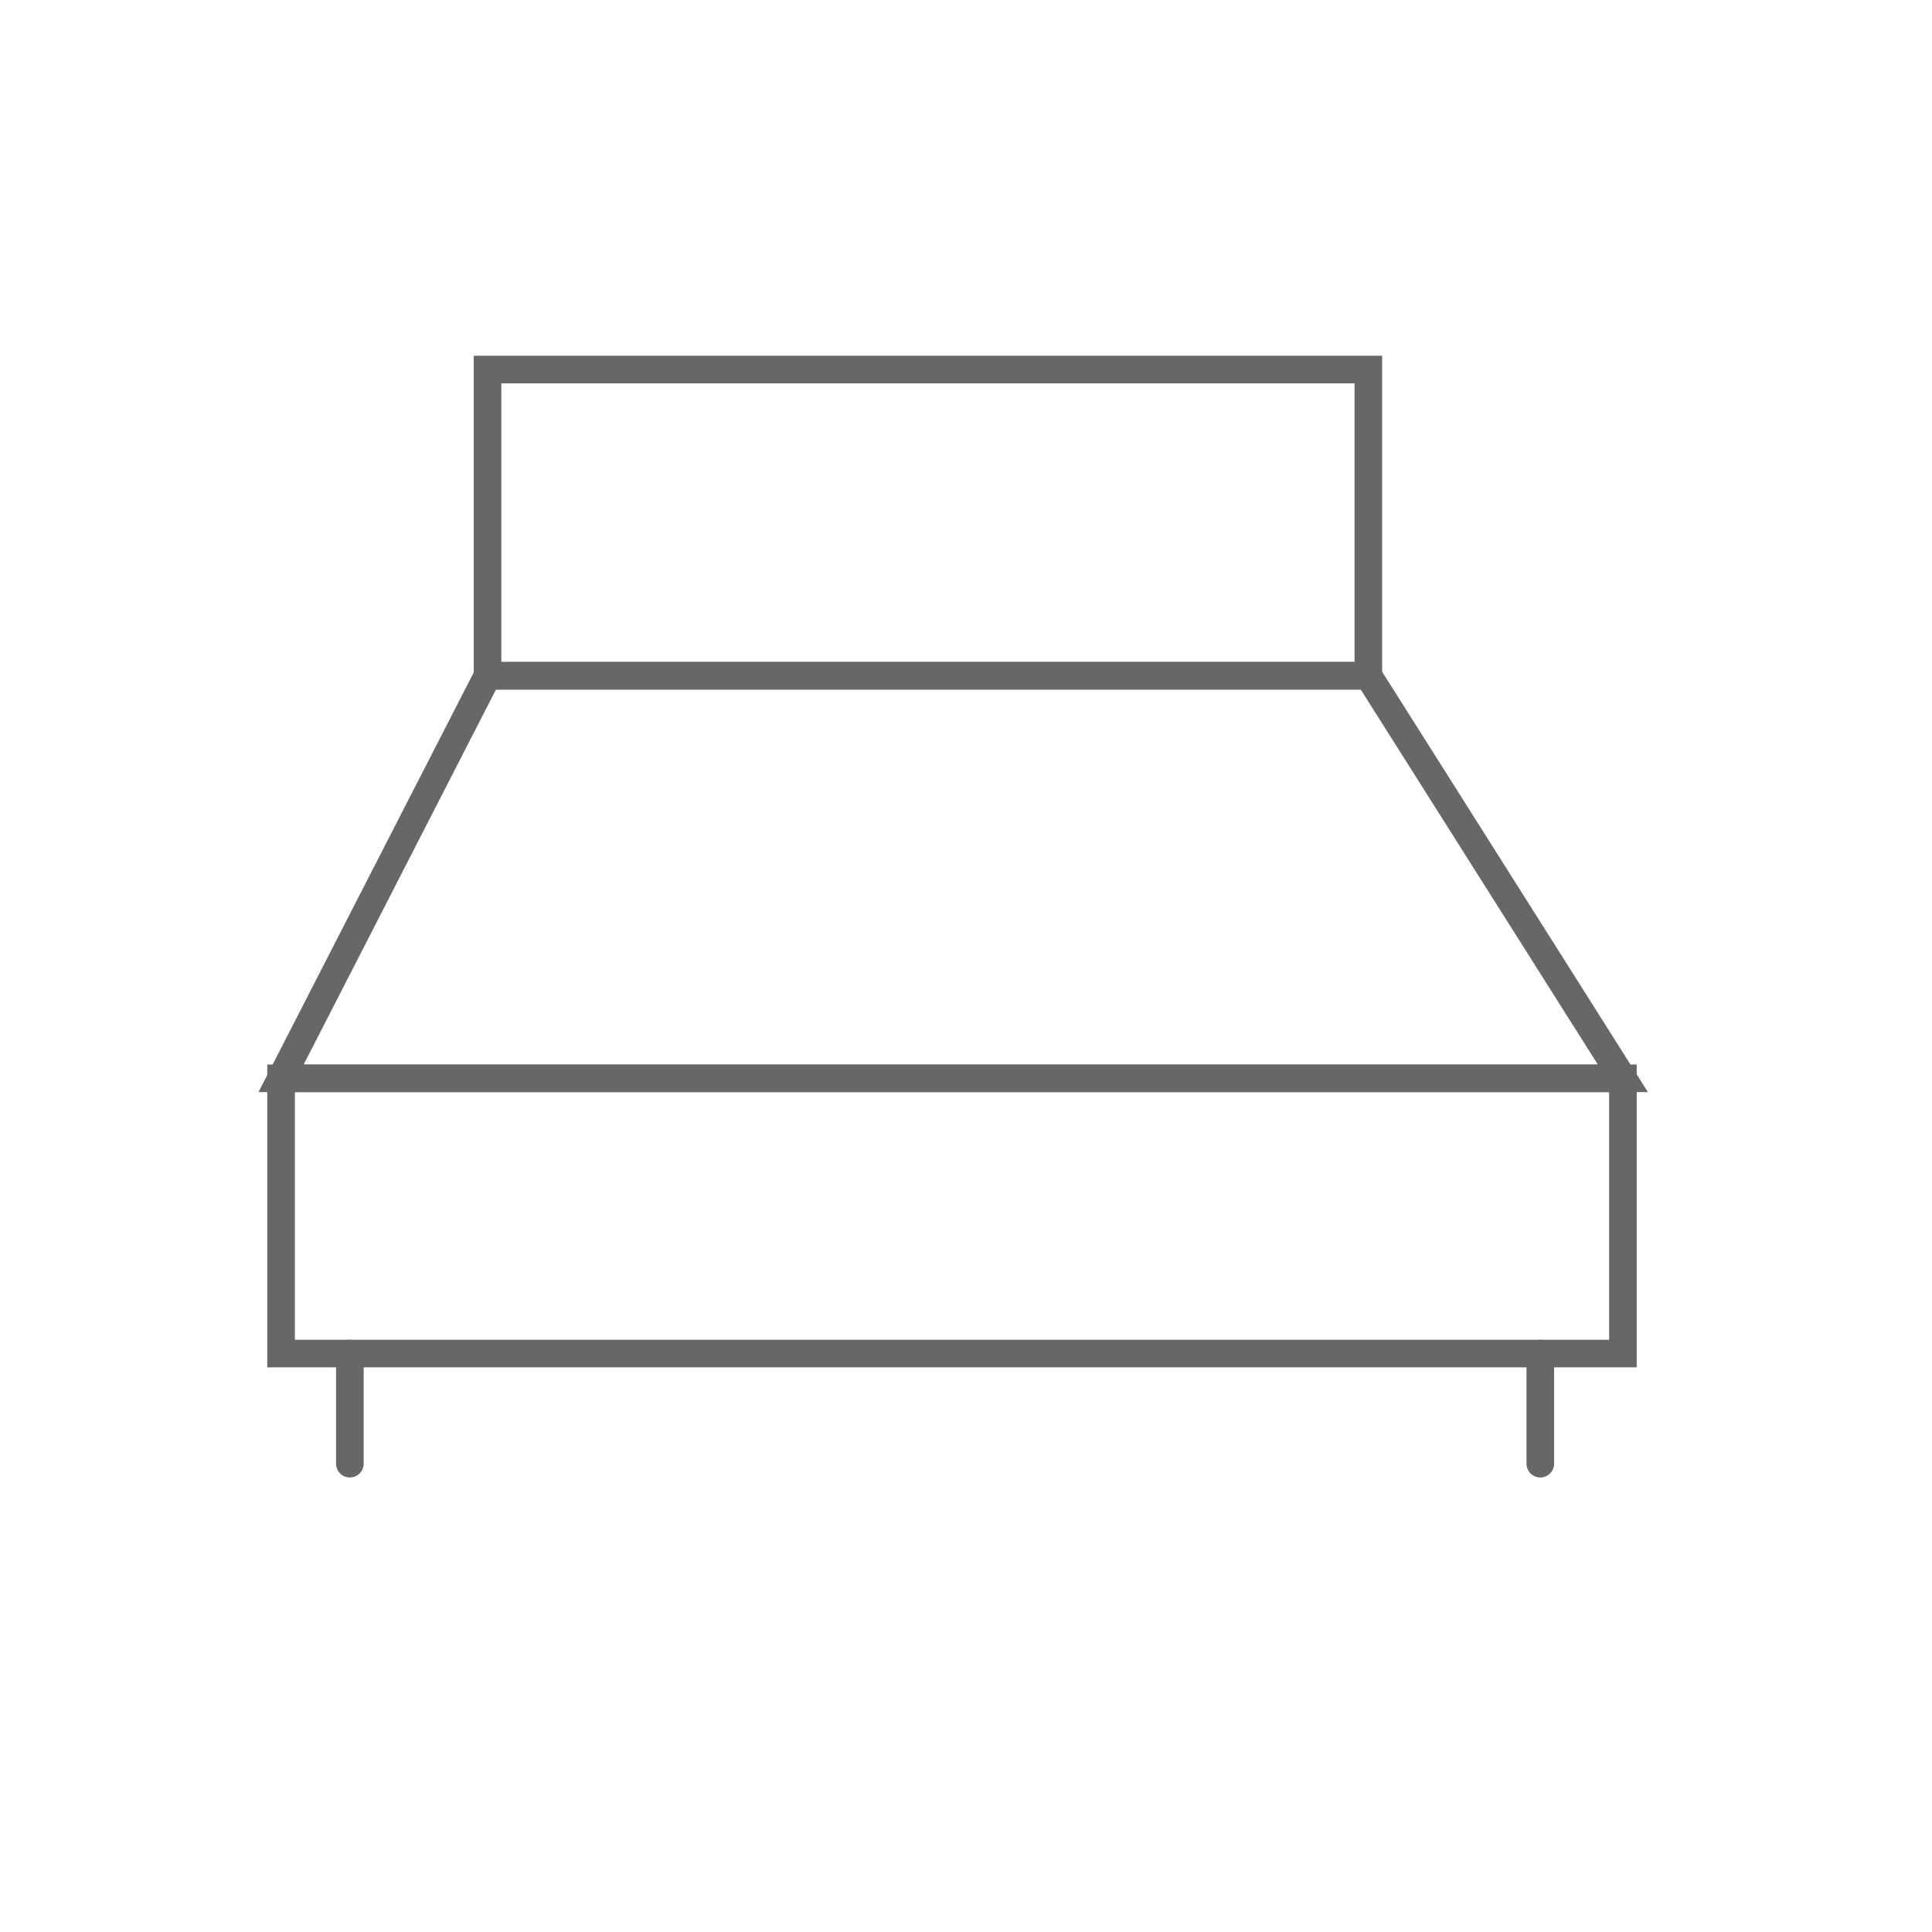 <?xml version="1.0" encoding="utf-8"?>
<!-- Generator: Adobe Illustrator 16.0.0, SVG Export Plug-In . SVG Version: 6.00 Build 0)  -->
<!DOCTYPE svg PUBLIC "-//W3C//DTD SVG 1.1//EN" "http://www.w3.org/Graphics/SVG/1.1/DTD/svg11.dtd">
<svg version="1.1" xmlns="http://www.w3.org/2000/svg" xmlns:xlink="http://www.w3.org/1999/xlink" x="0px" y="0px" width="35px"
	 height="35px" viewBox="0 0 35 35" enable-background="new 0 0 35 35" xml:space="preserve">
<g id="Layer_1" display="none">
	<g display="inline">
		<line fill="none" stroke="#676767" stroke-miterlimit="10" x1="17.26" y1="4.316" x2="17.26" y2="10.792"/>
		<line fill="none" stroke="#676767" stroke-miterlimit="10" x1="19.923" y1="1.868" x2="19.923" y2="10.792"/>
		<g>
			<path fill="none" stroke="#676767" stroke-width="0.5" stroke-linecap="round" stroke-miterlimit="10" d="M10.814,18.816
				c0,4.301,3.486,7.785,7.783,7.785c4.3,0,7.784-3.484,7.784-7.785v-5.36H10.814V18.816z"/>
			<line fill="none" stroke="#676767" stroke-miterlimit="10" x1="10.814" y1="28.89" x2="26.382" y2="28.89"/>
		</g>
		<path fill="none" stroke="#676767" stroke-width="0.5" stroke-linecap="round" stroke-miterlimit="10" d="M10.812,15
			c-1.491,0-2.702,1.209-2.702,2.704s1.211,2.704,2.702,2.704"/>
	</g>
</g>
<g id="Layer_2" display="none">
	<g display="inline">
		<circle fill="#676767" cx="17.351" cy="23.244" r="1.394"/>
		<path fill="none" stroke="#676767" stroke-width="0.5" stroke-linecap="round" stroke-miterlimit="10" d="M27.558,13.617
			c-2.762-3.043-6.387-4.721-10.215-4.721c-3.934,0-7.629,1.746-10.408,4.914"/>
		<path fill="none" stroke="#676767" stroke-width="0.5" stroke-linecap="round" stroke-miterlimit="10" d="M24.642,17.057
			c-1.975-2.176-4.566-3.375-7.301-3.375c-2.809,0-5.449,1.248-7.439,3.514"/>
		<path fill="none" stroke="#676767" stroke-width="0.5" stroke-linecap="round" stroke-miterlimit="10" d="M22.028,20.139
			c-1.271-1.4-2.936-2.172-4.689-2.172c-1.805,0-3.504,0.801-4.779,2.256"/>
	</g>
</g>
<g id="Layer_3">
	<g>
		<g>
			
				<rect x="8.832" y="6.695" fill="none" stroke="#676767" stroke-width="0.5" stroke-linecap="round" stroke-miterlimit="10" width="15.957" height="5.547"/>
			
				<rect x="5.092" y="19.535" fill="none" stroke="#676767" stroke-width="0.5" stroke-linecap="round" stroke-miterlimit="10" width="24.309" height="4.986"/>
			<polygon fill="none" stroke="#676767" stroke-width="0.5" stroke-linecap="round" stroke-miterlimit="10" points="29.4,19.535 
				5.092,19.535 8.832,12.242 24.789,12.242 			"/>
			
				<line fill="none" stroke="#676767" stroke-width="0.5" stroke-linecap="round" stroke-miterlimit="10" x1="27.904" y1="24.521" x2="27.904" y2="26.516"/>
			
				<line fill="none" stroke="#676767" stroke-width="0.5" stroke-linecap="round" stroke-miterlimit="10" x1="6.338" y1="24.521" x2="6.338" y2="26.516"/>
		</g>
	</g>
</g>
</svg>
